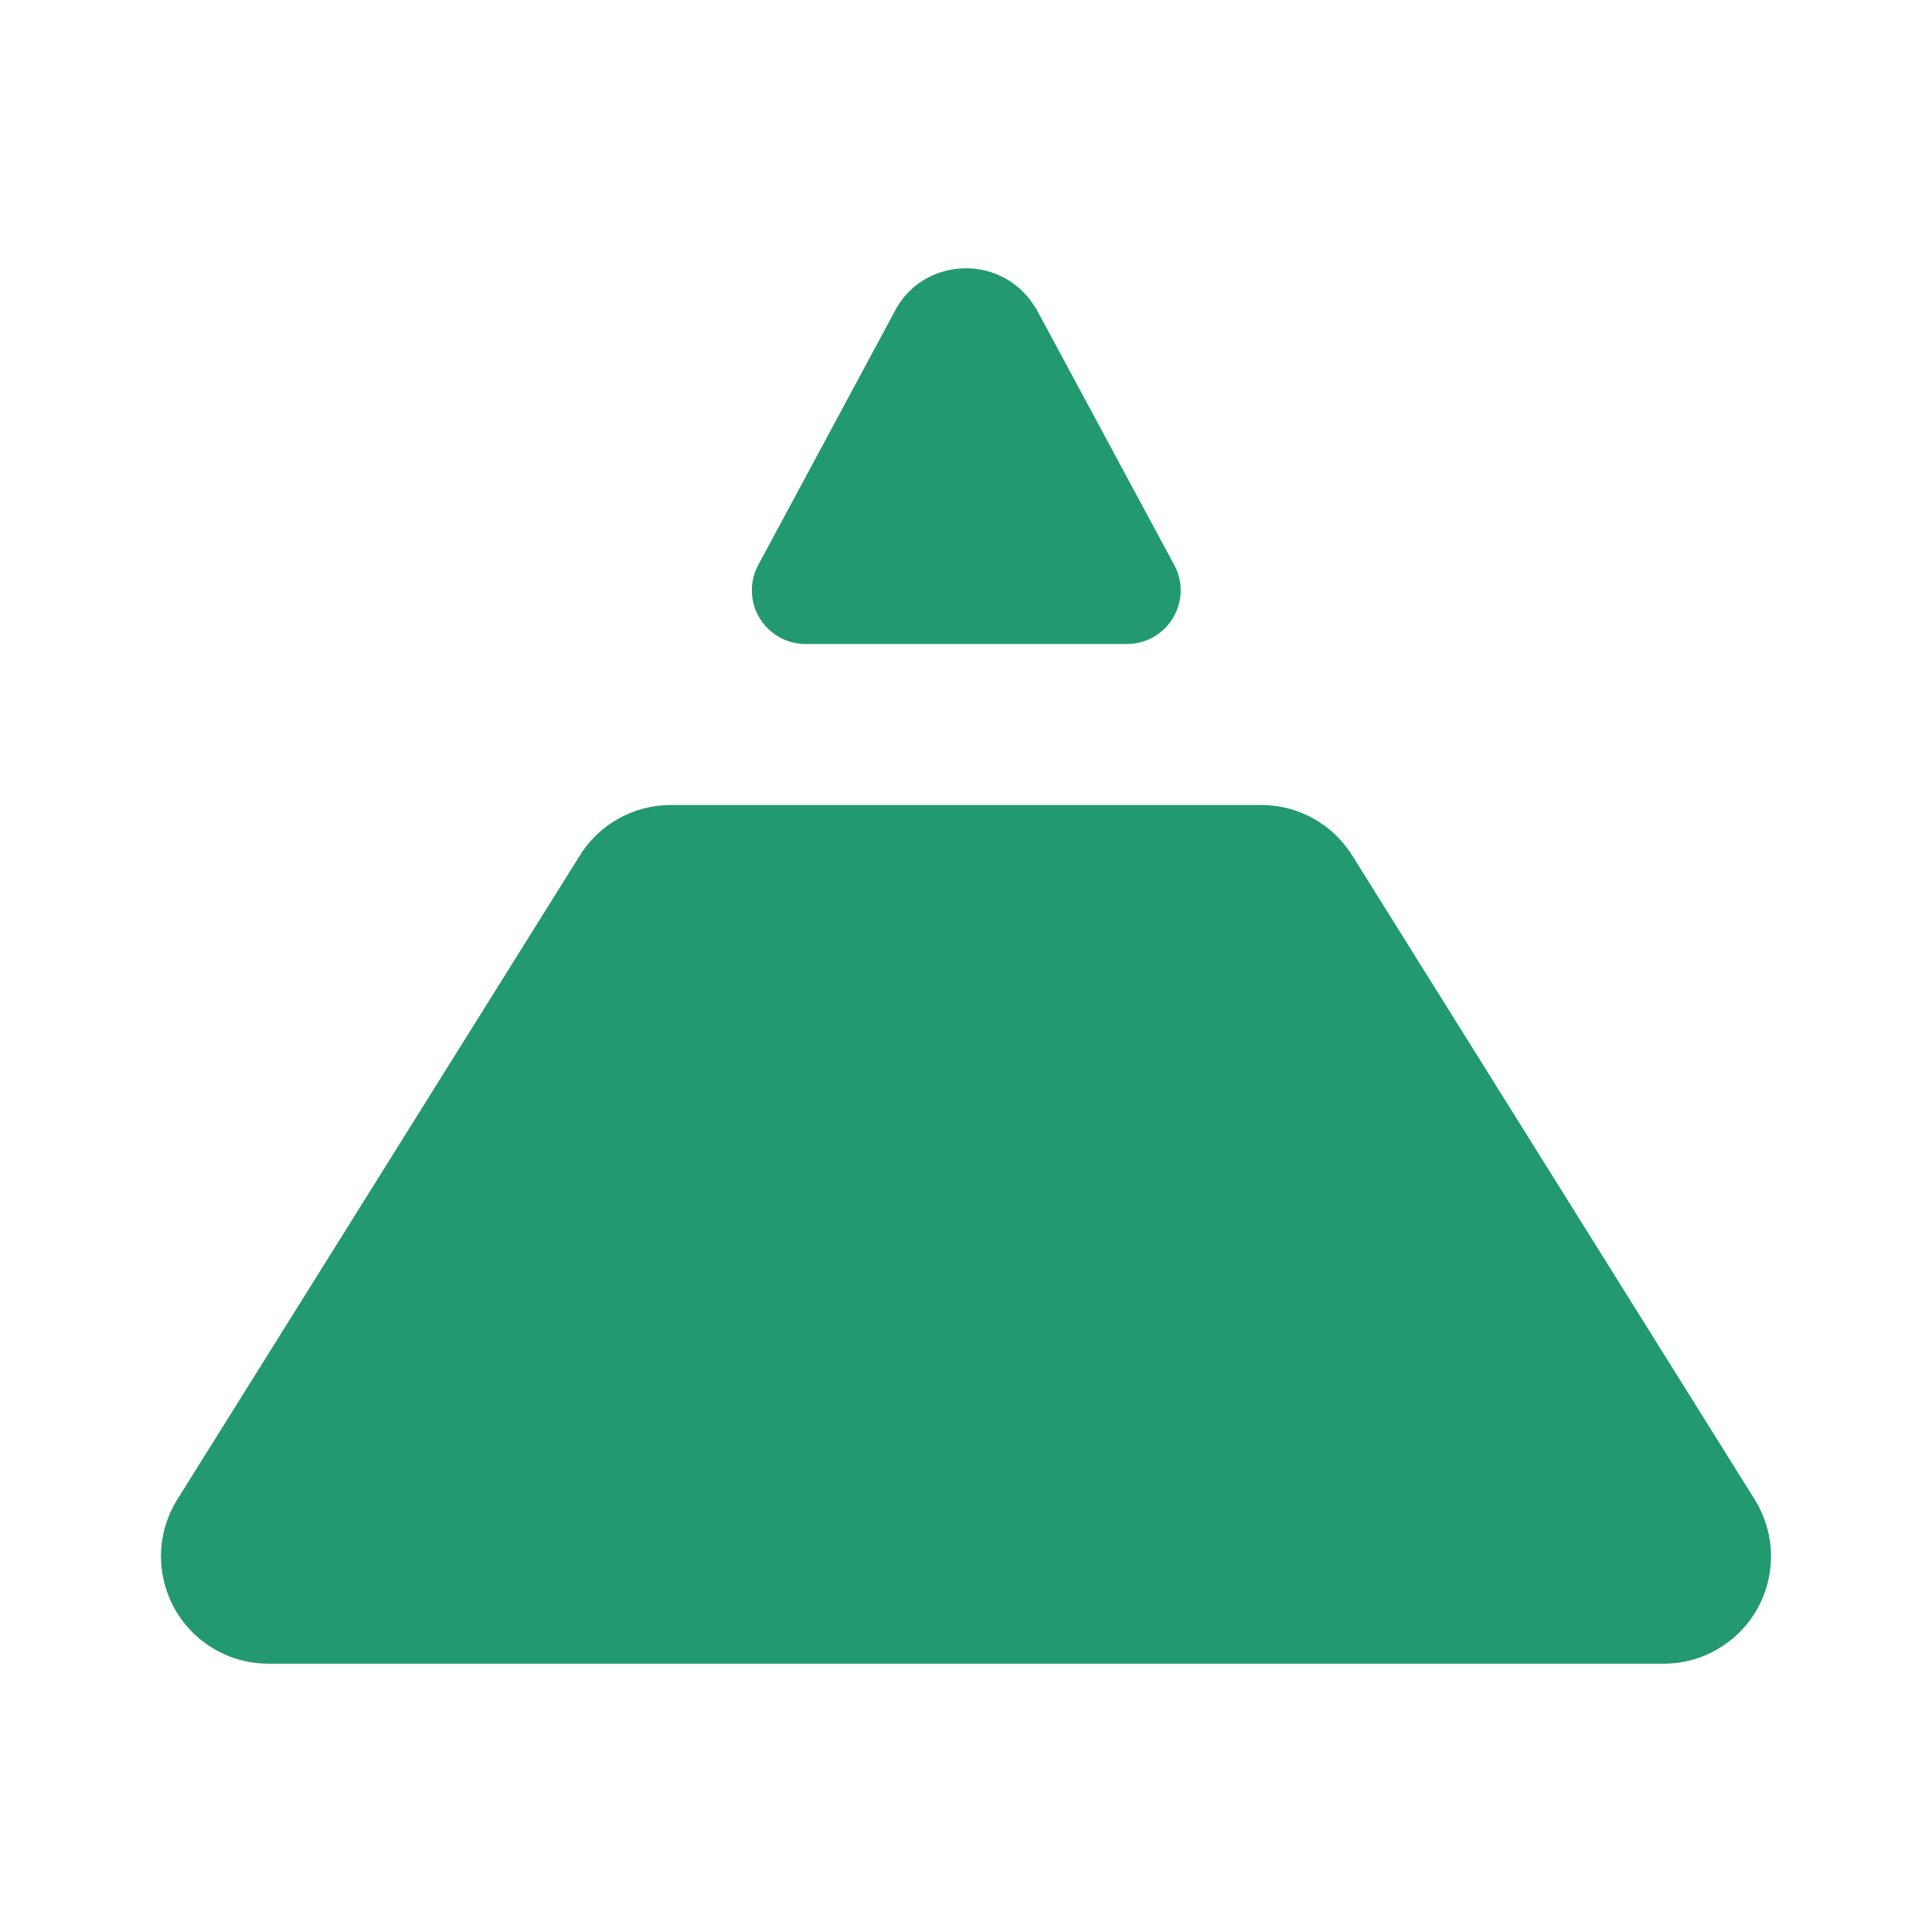 <svg width="24" height="24" viewBox="0 0 24 24" fill="none" xmlns="http://www.w3.org/2000/svg">
<path d="M12.86 3.82C12.772 3.671 12.646 3.547 12.495 3.462C12.344 3.377 12.173 3.332 12 3.333C11.667 3.333 11.333 3.493 11.14 3.82L9.433 6.993C9.373 7.094 9.341 7.21 9.34 7.327C9.339 7.445 9.369 7.561 9.427 7.663C9.486 7.765 9.57 7.85 9.672 7.91C9.773 7.969 9.889 8 10.007 8H14C14.118 8 14.233 7.969 14.335 7.91C14.437 7.85 14.521 7.765 14.579 7.663C14.637 7.561 14.668 7.445 14.667 7.327C14.665 7.21 14.633 7.094 14.573 6.993L12.867 3.826L12.86 3.82ZM16.814 10.653C16.695 10.454 16.528 10.289 16.327 10.175C16.126 10.06 15.898 10 15.667 10H8.333C8.102 10 7.874 10.06 7.673 10.175C7.472 10.289 7.305 10.454 7.187 10.653L2.186 18.654C2.066 18.856 2.002 19.087 2 19.322C1.998 19.557 2.058 19.789 2.175 19.994C2.291 20.198 2.46 20.368 2.663 20.486C2.867 20.605 3.098 20.667 3.333 20.667H20.667C20.902 20.667 21.133 20.605 21.337 20.486C21.54 20.368 21.709 20.198 21.825 19.994C21.942 19.789 22.002 19.557 22 19.322C21.998 19.087 21.933 18.856 21.814 18.654L16.814 10.653Z" fill="#22996F"/>
</svg>
